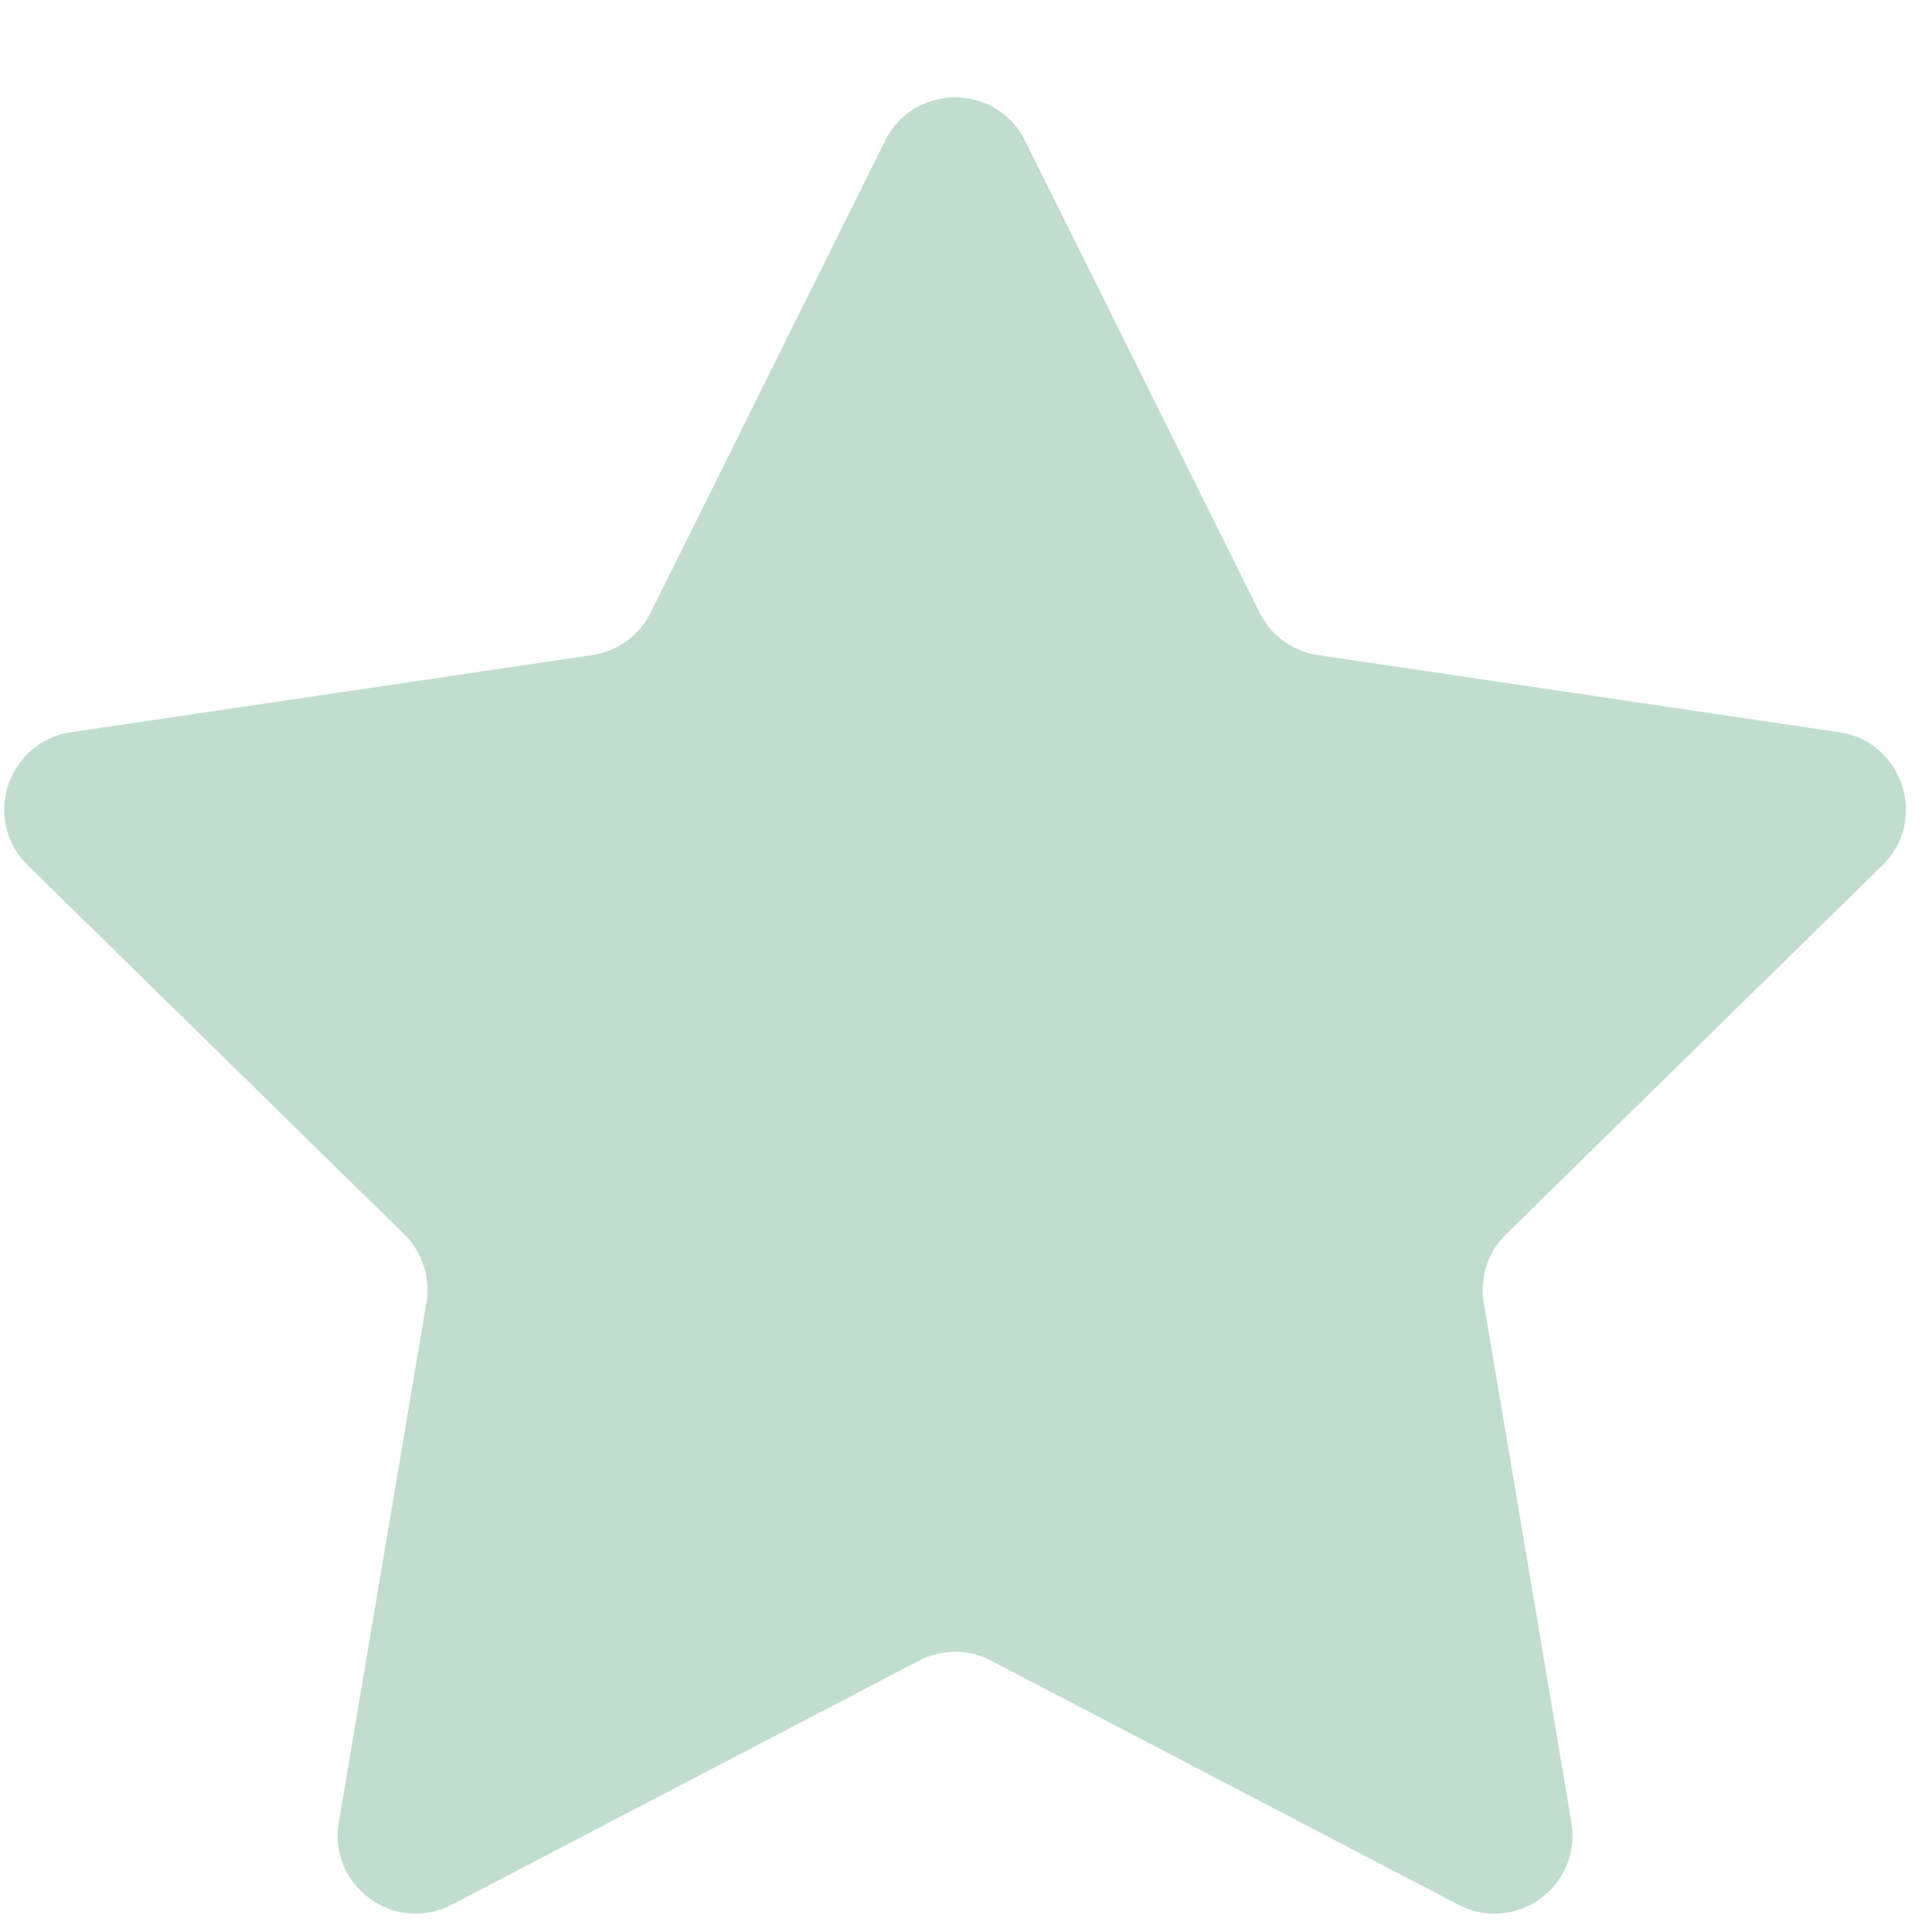 <svg width="14" height="14" viewBox="0 0 14 14" fill="none" xmlns="http://www.w3.org/2000/svg">
<path d="M6.414 1.02C6.622 0.601 7.22 0.601 7.428 1.02L9.127 4.439C9.209 4.605 9.367 4.72 9.55 4.747L13.328 5.306C13.79 5.375 13.975 5.943 13.641 6.27L10.914 8.943C10.781 9.072 10.721 9.258 10.752 9.441L11.387 13.206C11.465 13.667 10.982 14.018 10.567 13.802L7.183 12.034C7.019 11.948 6.823 11.948 6.659 12.034L3.274 13.802C2.86 14.018 2.377 13.667 2.455 13.206L3.09 9.441C3.121 9.258 3.06 9.072 2.928 8.943L0.201 6.27C-0.133 5.943 0.052 5.375 0.514 5.306L4.291 4.747C4.475 4.72 4.633 4.605 4.715 4.439L6.414 1.02Z" fill="#C0DDCE"/>
</svg>
